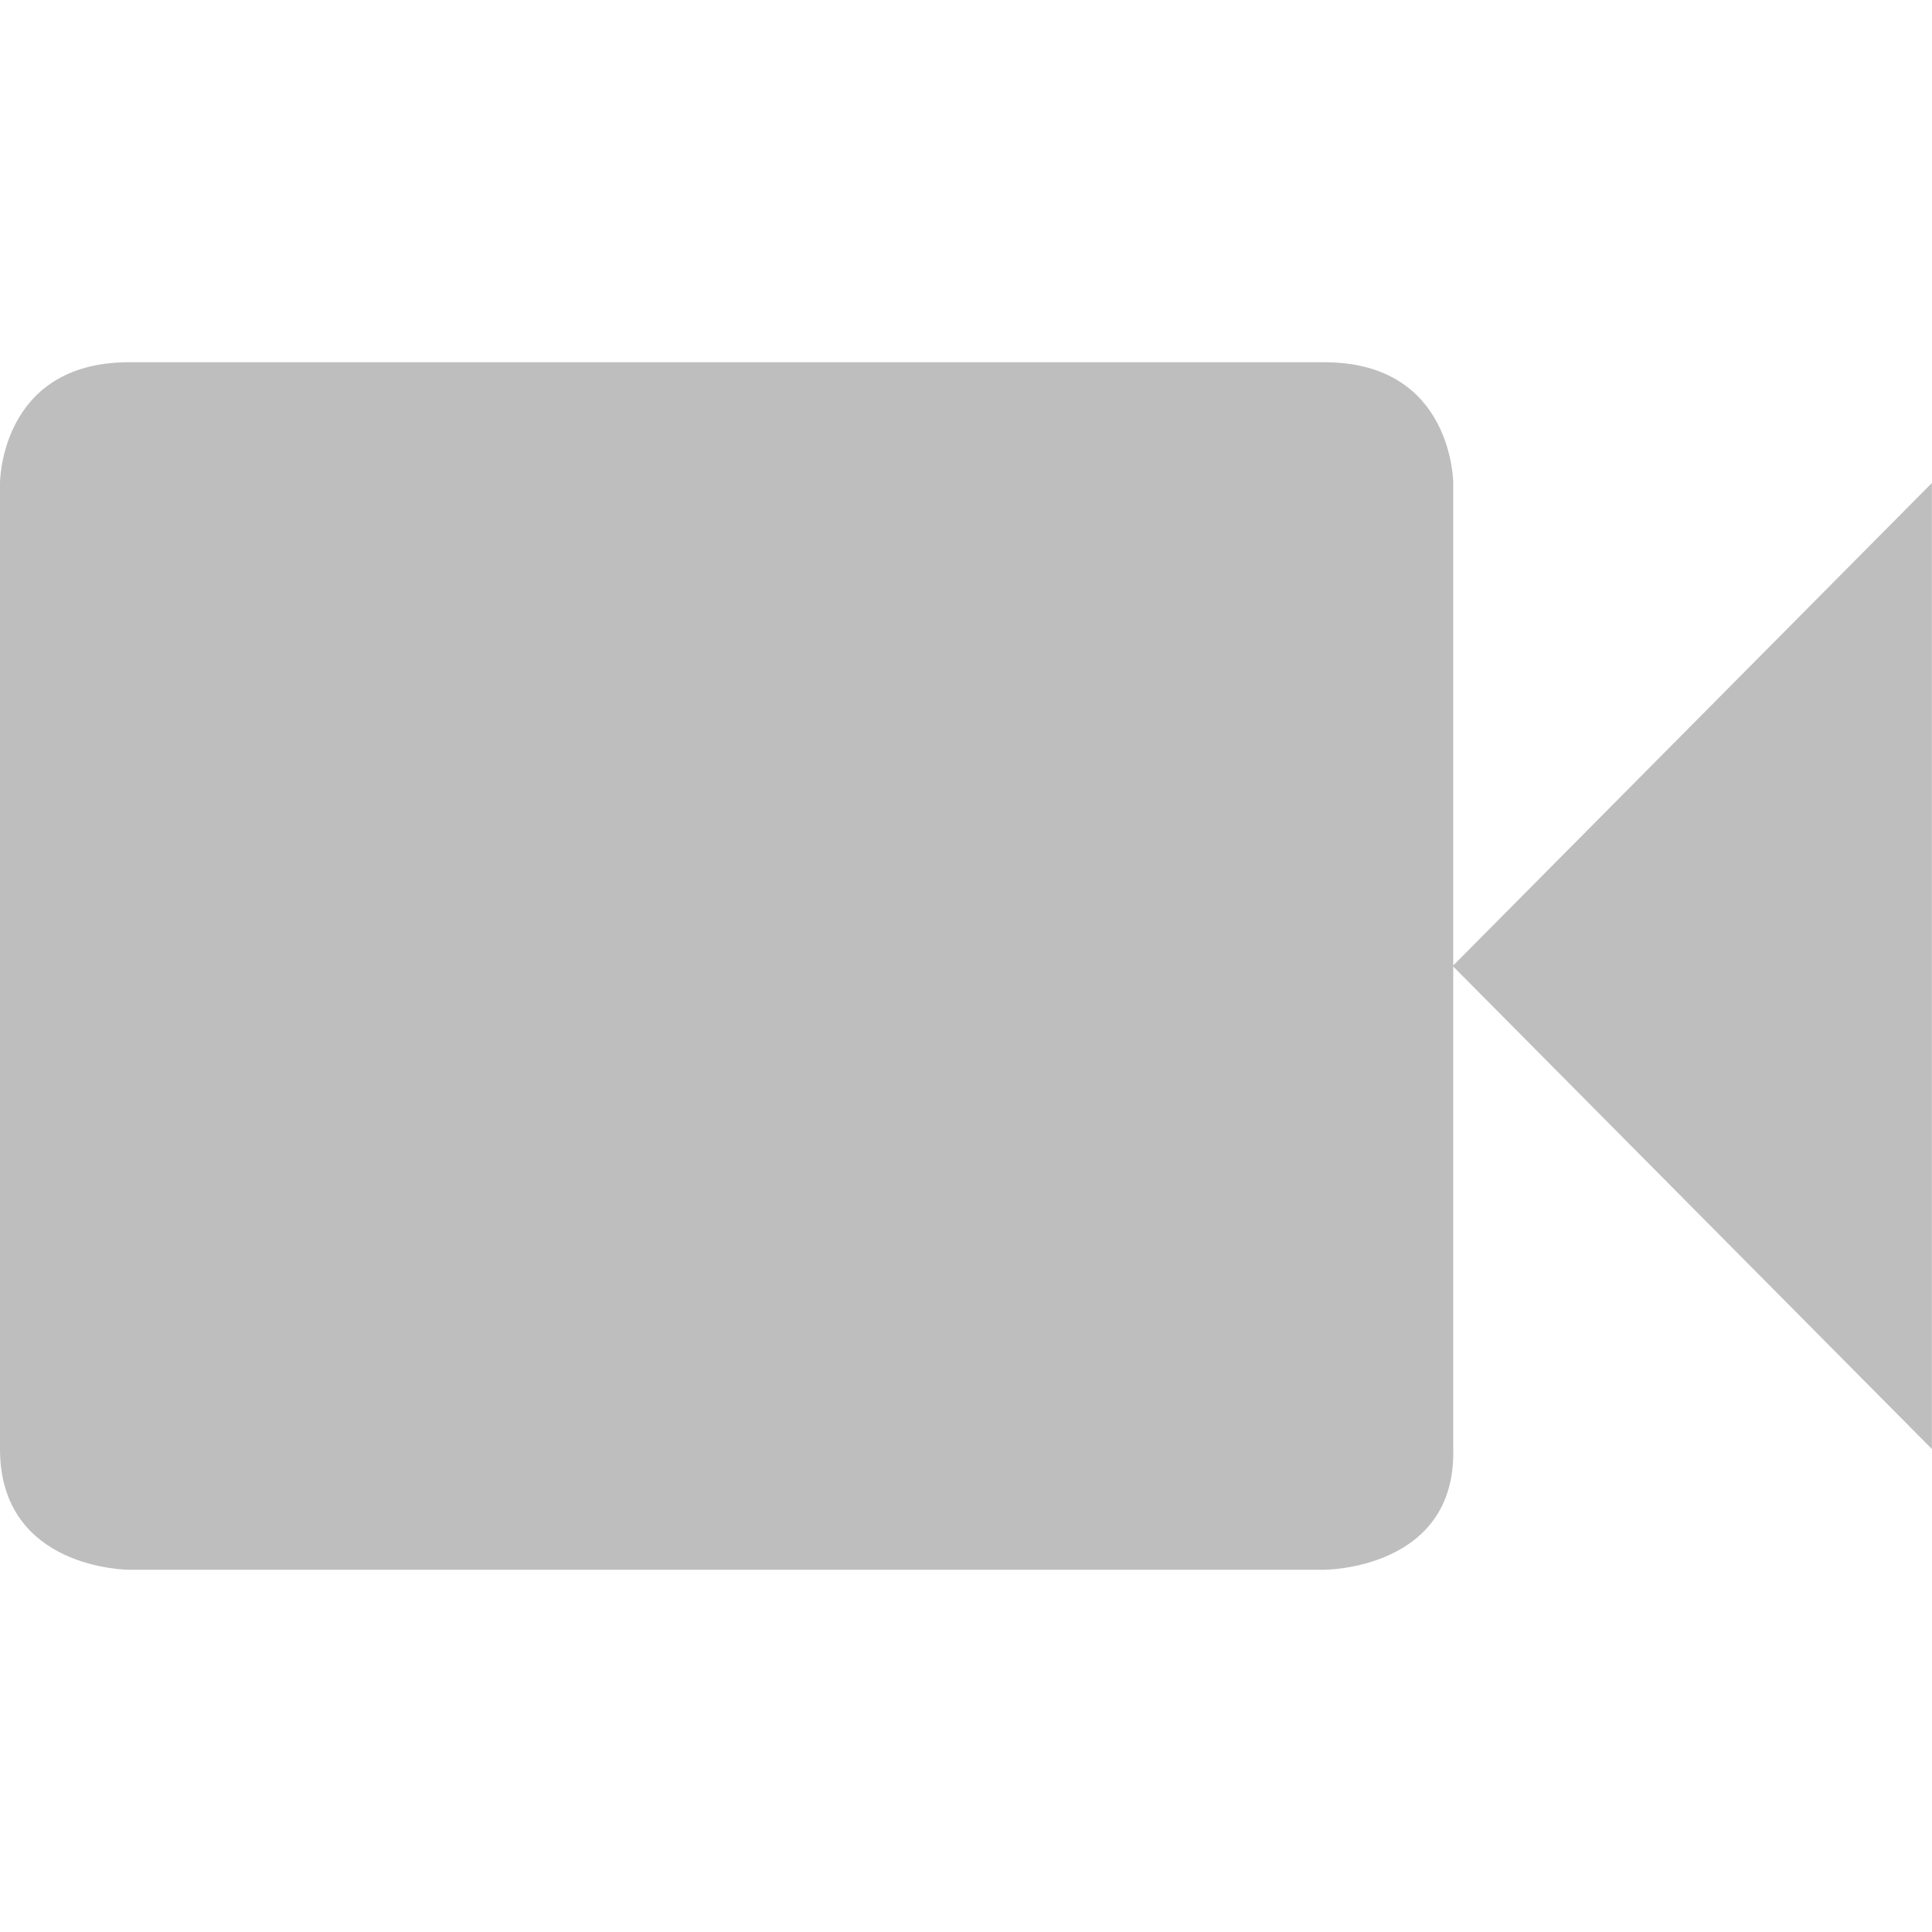 <svg height="16" viewBox="0 0 16 16" width="16" xmlns="http://www.w3.org/2000/svg"><path d="m1.063 3c-1.063.003-1.063 1-1.063 1v8c0 1 1.067 1 1.067 1h9.901s1.092-0 1.067-1v-3.996l3.964 3.996v-8l-3.964 3.996v-3.996s0-1-1.067-1h-9.901z" fill="#bebebe"/></svg>